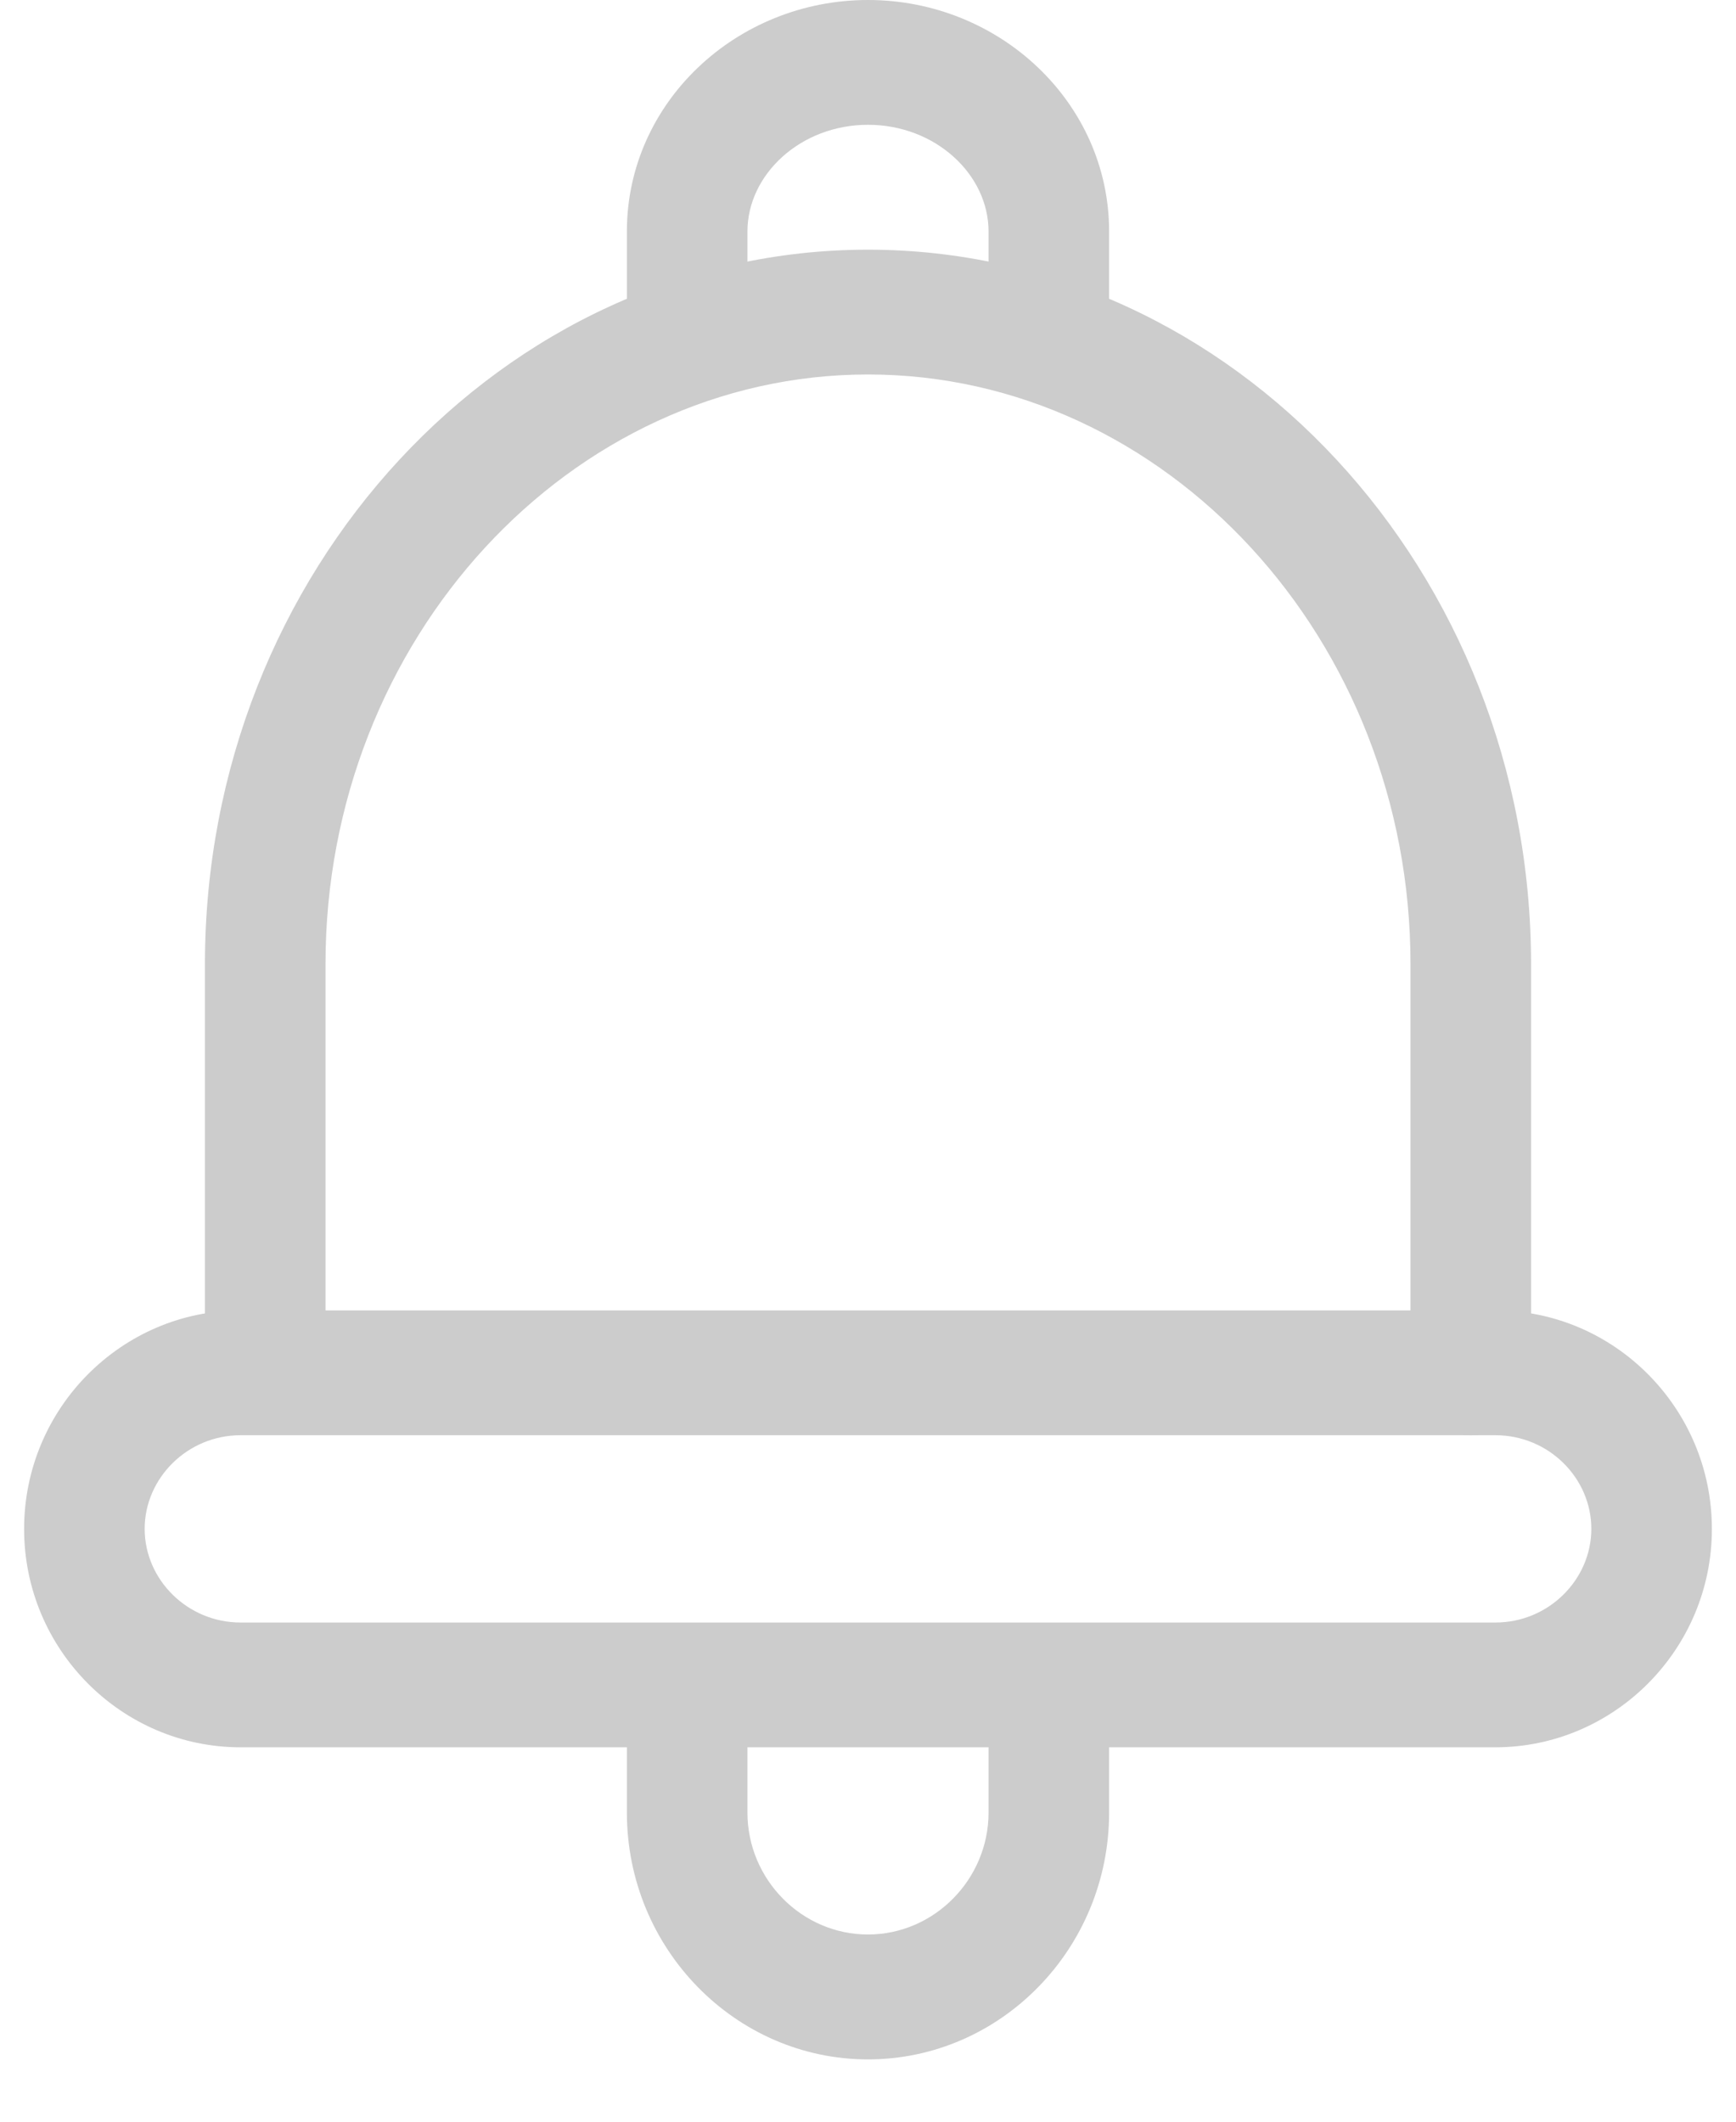 <?xml version="1.0" encoding="utf-8"?>
<!-- Generator: Adobe Illustrator 16.0.2, SVG Export Plug-In . SVG Version: 6.00 Build 0)  -->
<!DOCTYPE svg PUBLIC "-//W3C//DTD SVG 1.1//EN" "http://www.w3.org/Graphics/SVG/1.1/DTD/svg11.dtd">
<svg version="1.1" id="Layer_1" xmlns="http://www.w3.org/2000/svg" xmlns:xlink="http://www.w3.org/1999/xlink" x="0px" y="0px"
	 width="18px" height="22px" viewBox="0 0 18 22" enable-background="new 0 0 18 22" xml:space="preserve">
<title>ic_alerta</title>
<desc>Created with Sketch.</desc>
<g id="Page-1">
	<g id="ic_alerta" transform="translate(-5, -3)">
		<rect id="Rectangle-2-Copy-28" fill="none" width="28" height="28"/>
		<g id="Alerta" transform="translate(4, 3)">
			<path id="Stroke-1" fill="#CCCCCC" d="M4.375,9.997c0-3.368,2.539-6.114,5.625-6.114s5.625,2.747,5.625,6.114v4.239
				c0,0.357,0.279,0.647,0.625,0.647s0.625-0.29,0.625-0.647V9.997c0-4.07-3.086-7.408-6.875-7.408S3.125,5.927,3.125,9.997v4.039
				c0,0.357,0.28,0.647,0.625,0.647s0.625-0.29,0.625-0.647V9.997z"/>
			<path id="Stroke-3" fill="#CCCCCC" d="M3.494,16.824c-0.55,0-0.994-0.444-0.994-0.971c0-0.527,0.444-0.971,0.994-0.971h6.482
				h6.53c0.551,0,0.994,0.443,0.994,0.971c0,0.526-0.443,0.971-0.994,0.971H3.494z M18.75,15.854c0-1.253-1.014-2.266-2.244-2.266
				h-6.53H3.494c-1.23,0-2.244,1.013-2.244,2.266c0,1.252,1.013,2.264,2.244,2.264h13.012C17.736,18.117,18.75,17.105,18.75,15.854z
				"/>
			<path id="Stroke-5" fill="#CCCCCC" d="M8.75,2.4c0-0.591,0.551-1.106,1.25-1.106s1.25,0.515,1.25,1.106v0.835
				c0,0.357,0.279,0.647,0.625,0.647S12.5,3.593,12.5,3.235V2.4C12.5,1.063,11.363,0,10,0C8.637,0,7.5,1.063,7.5,2.4v0.835
				c0,0.357,0.28,0.647,0.625,0.647S8.75,3.593,8.75,3.235V2.4z"/>
			<path id="Stroke-7" fill="#CCCCCC" d="M11.25,18.795c0,0.691-0.563,1.264-1.25,1.264c-0.688,0-1.25-0.572-1.25-1.264v-0.678
				c0-0.357-0.28-0.646-0.625-0.646S7.5,17.76,7.5,18.117v0.678c0,1.41,1.125,2.559,2.5,2.559c1.375,0,2.5-1.148,2.5-2.559v-0.678
				c0-0.357-0.279-0.646-0.625-0.646s-0.625,0.289-0.625,0.646V18.795z"/>
		</g>
	</g>
</g>
</svg>
